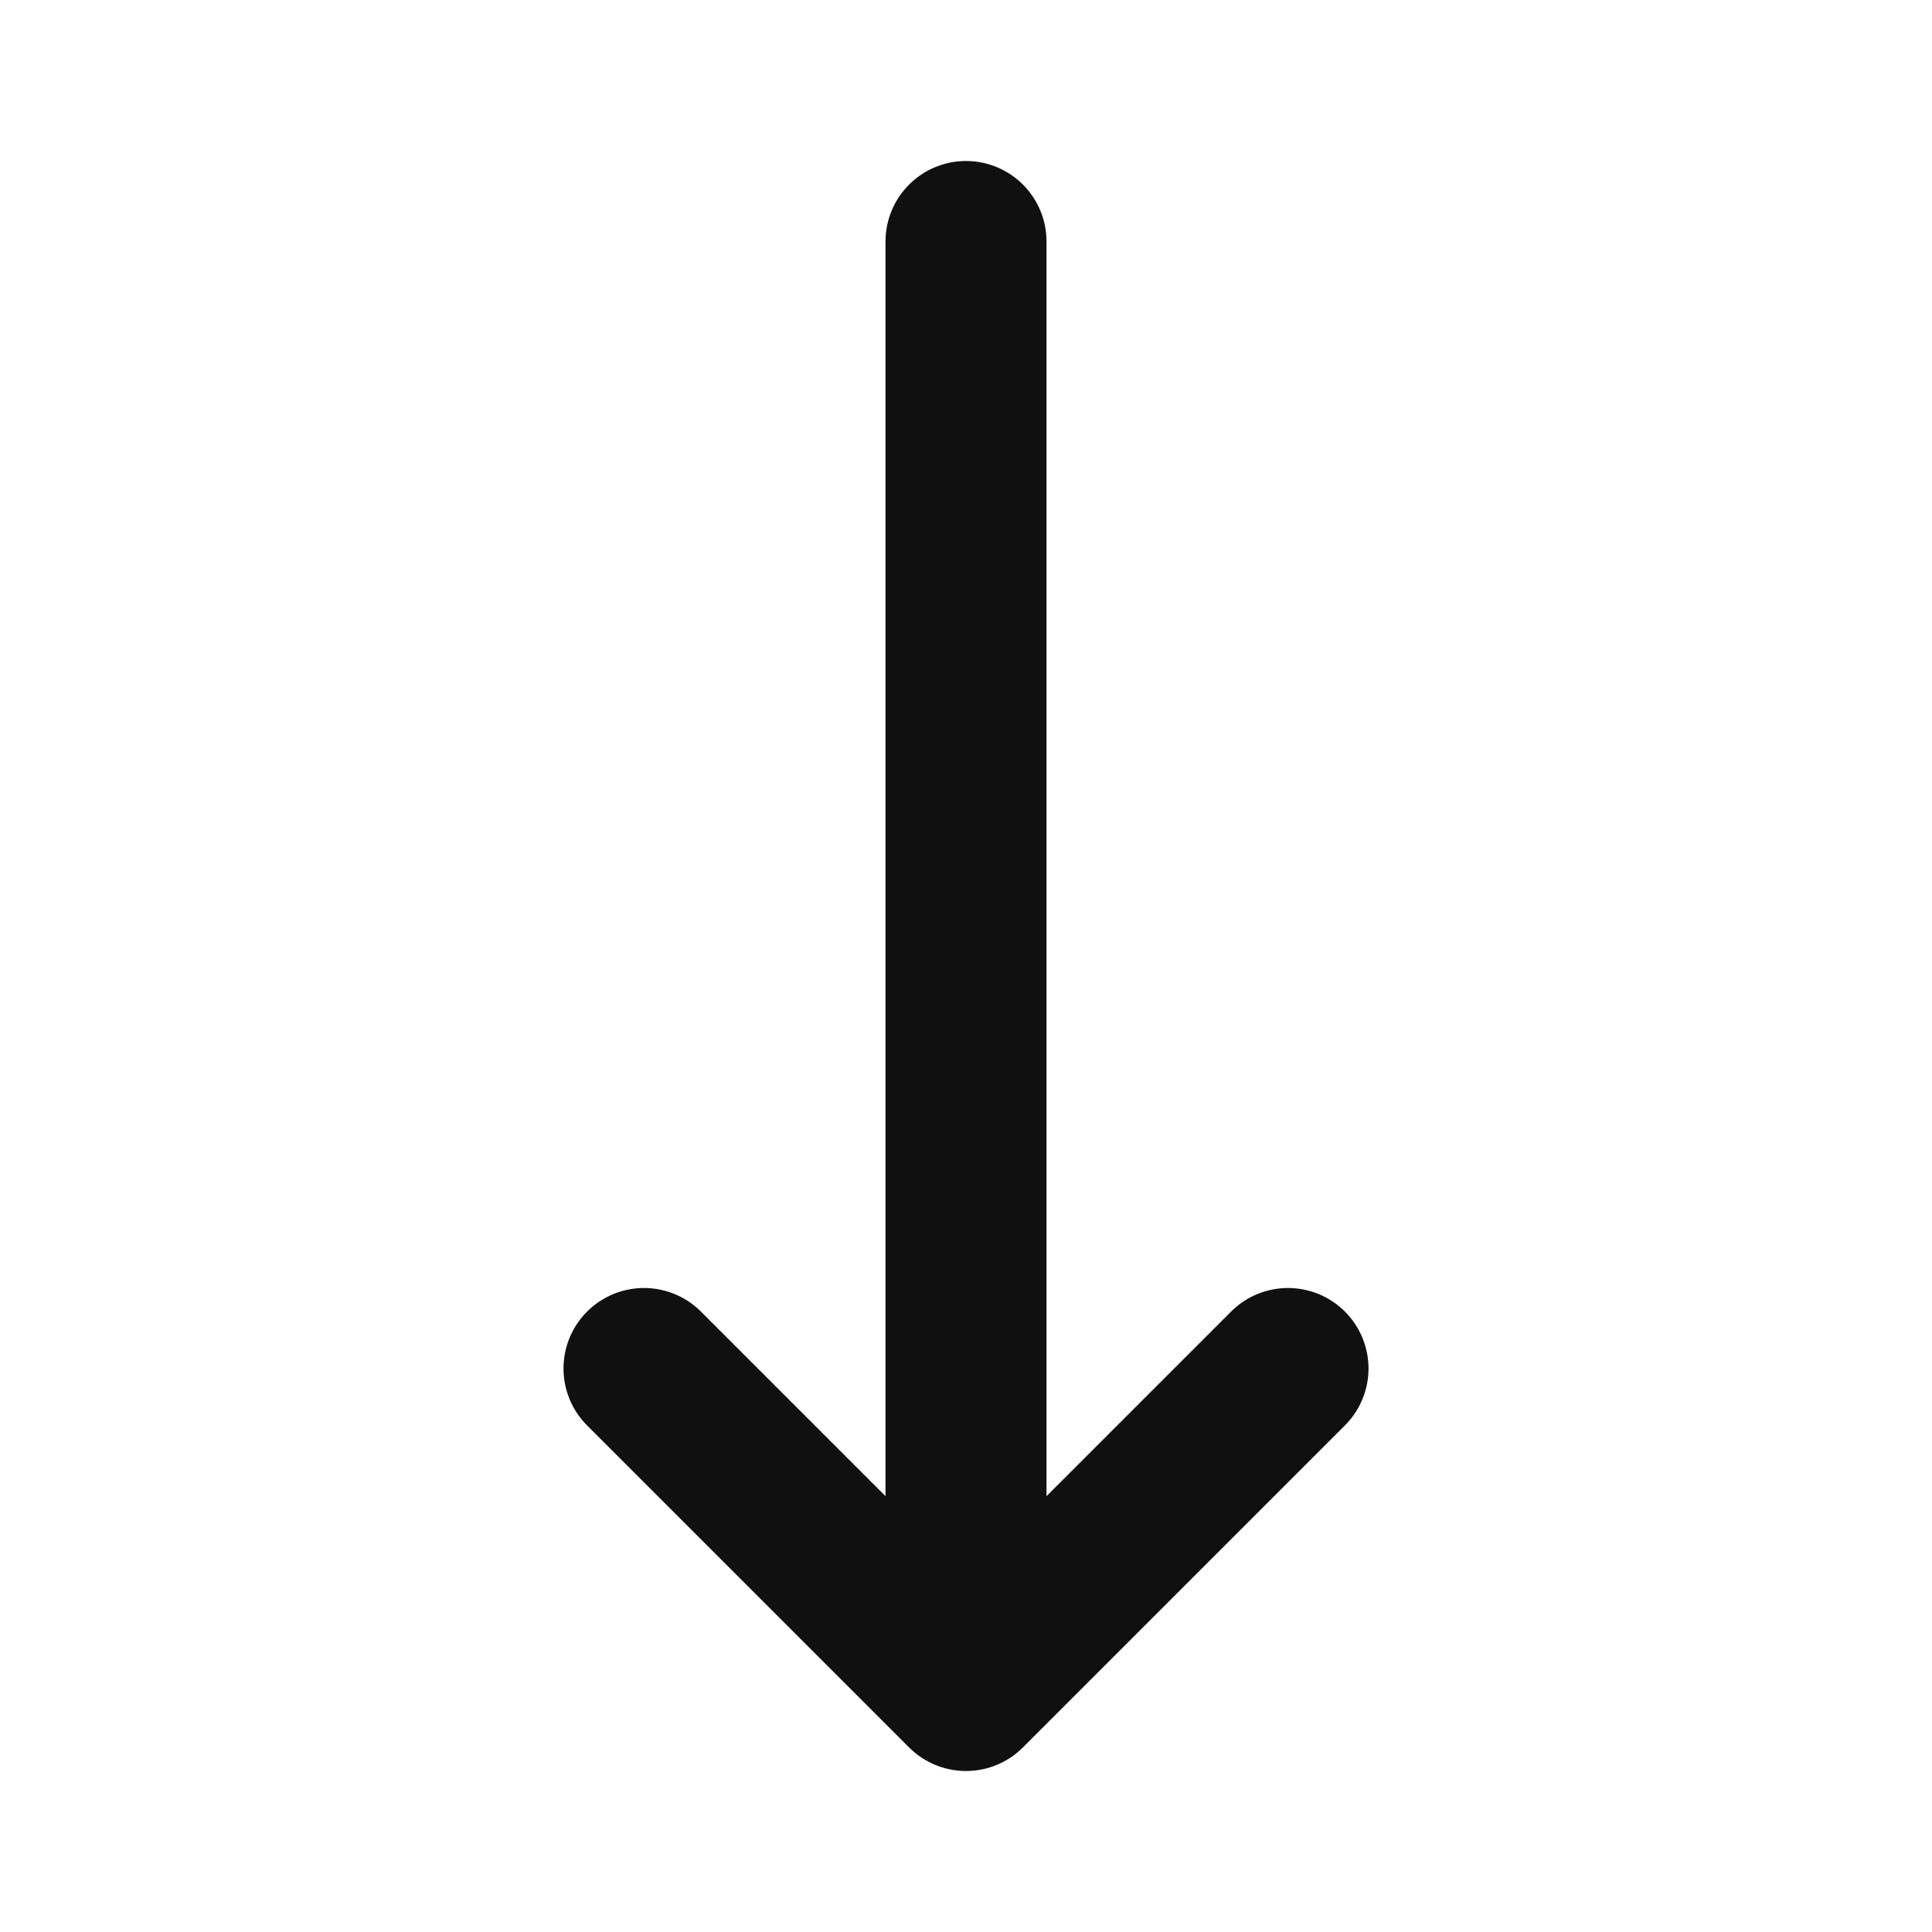 <svg width="24" height="24" viewBox="0 0 24 24" fill="none" xmlns="http://www.w3.org/2000/svg">
<path d="M16 17L12 21M12 21L8 17M12 21L12 3" stroke="#101010" stroke-width="2" stroke-linecap="round" stroke-linejoin="round"/>
</svg>
